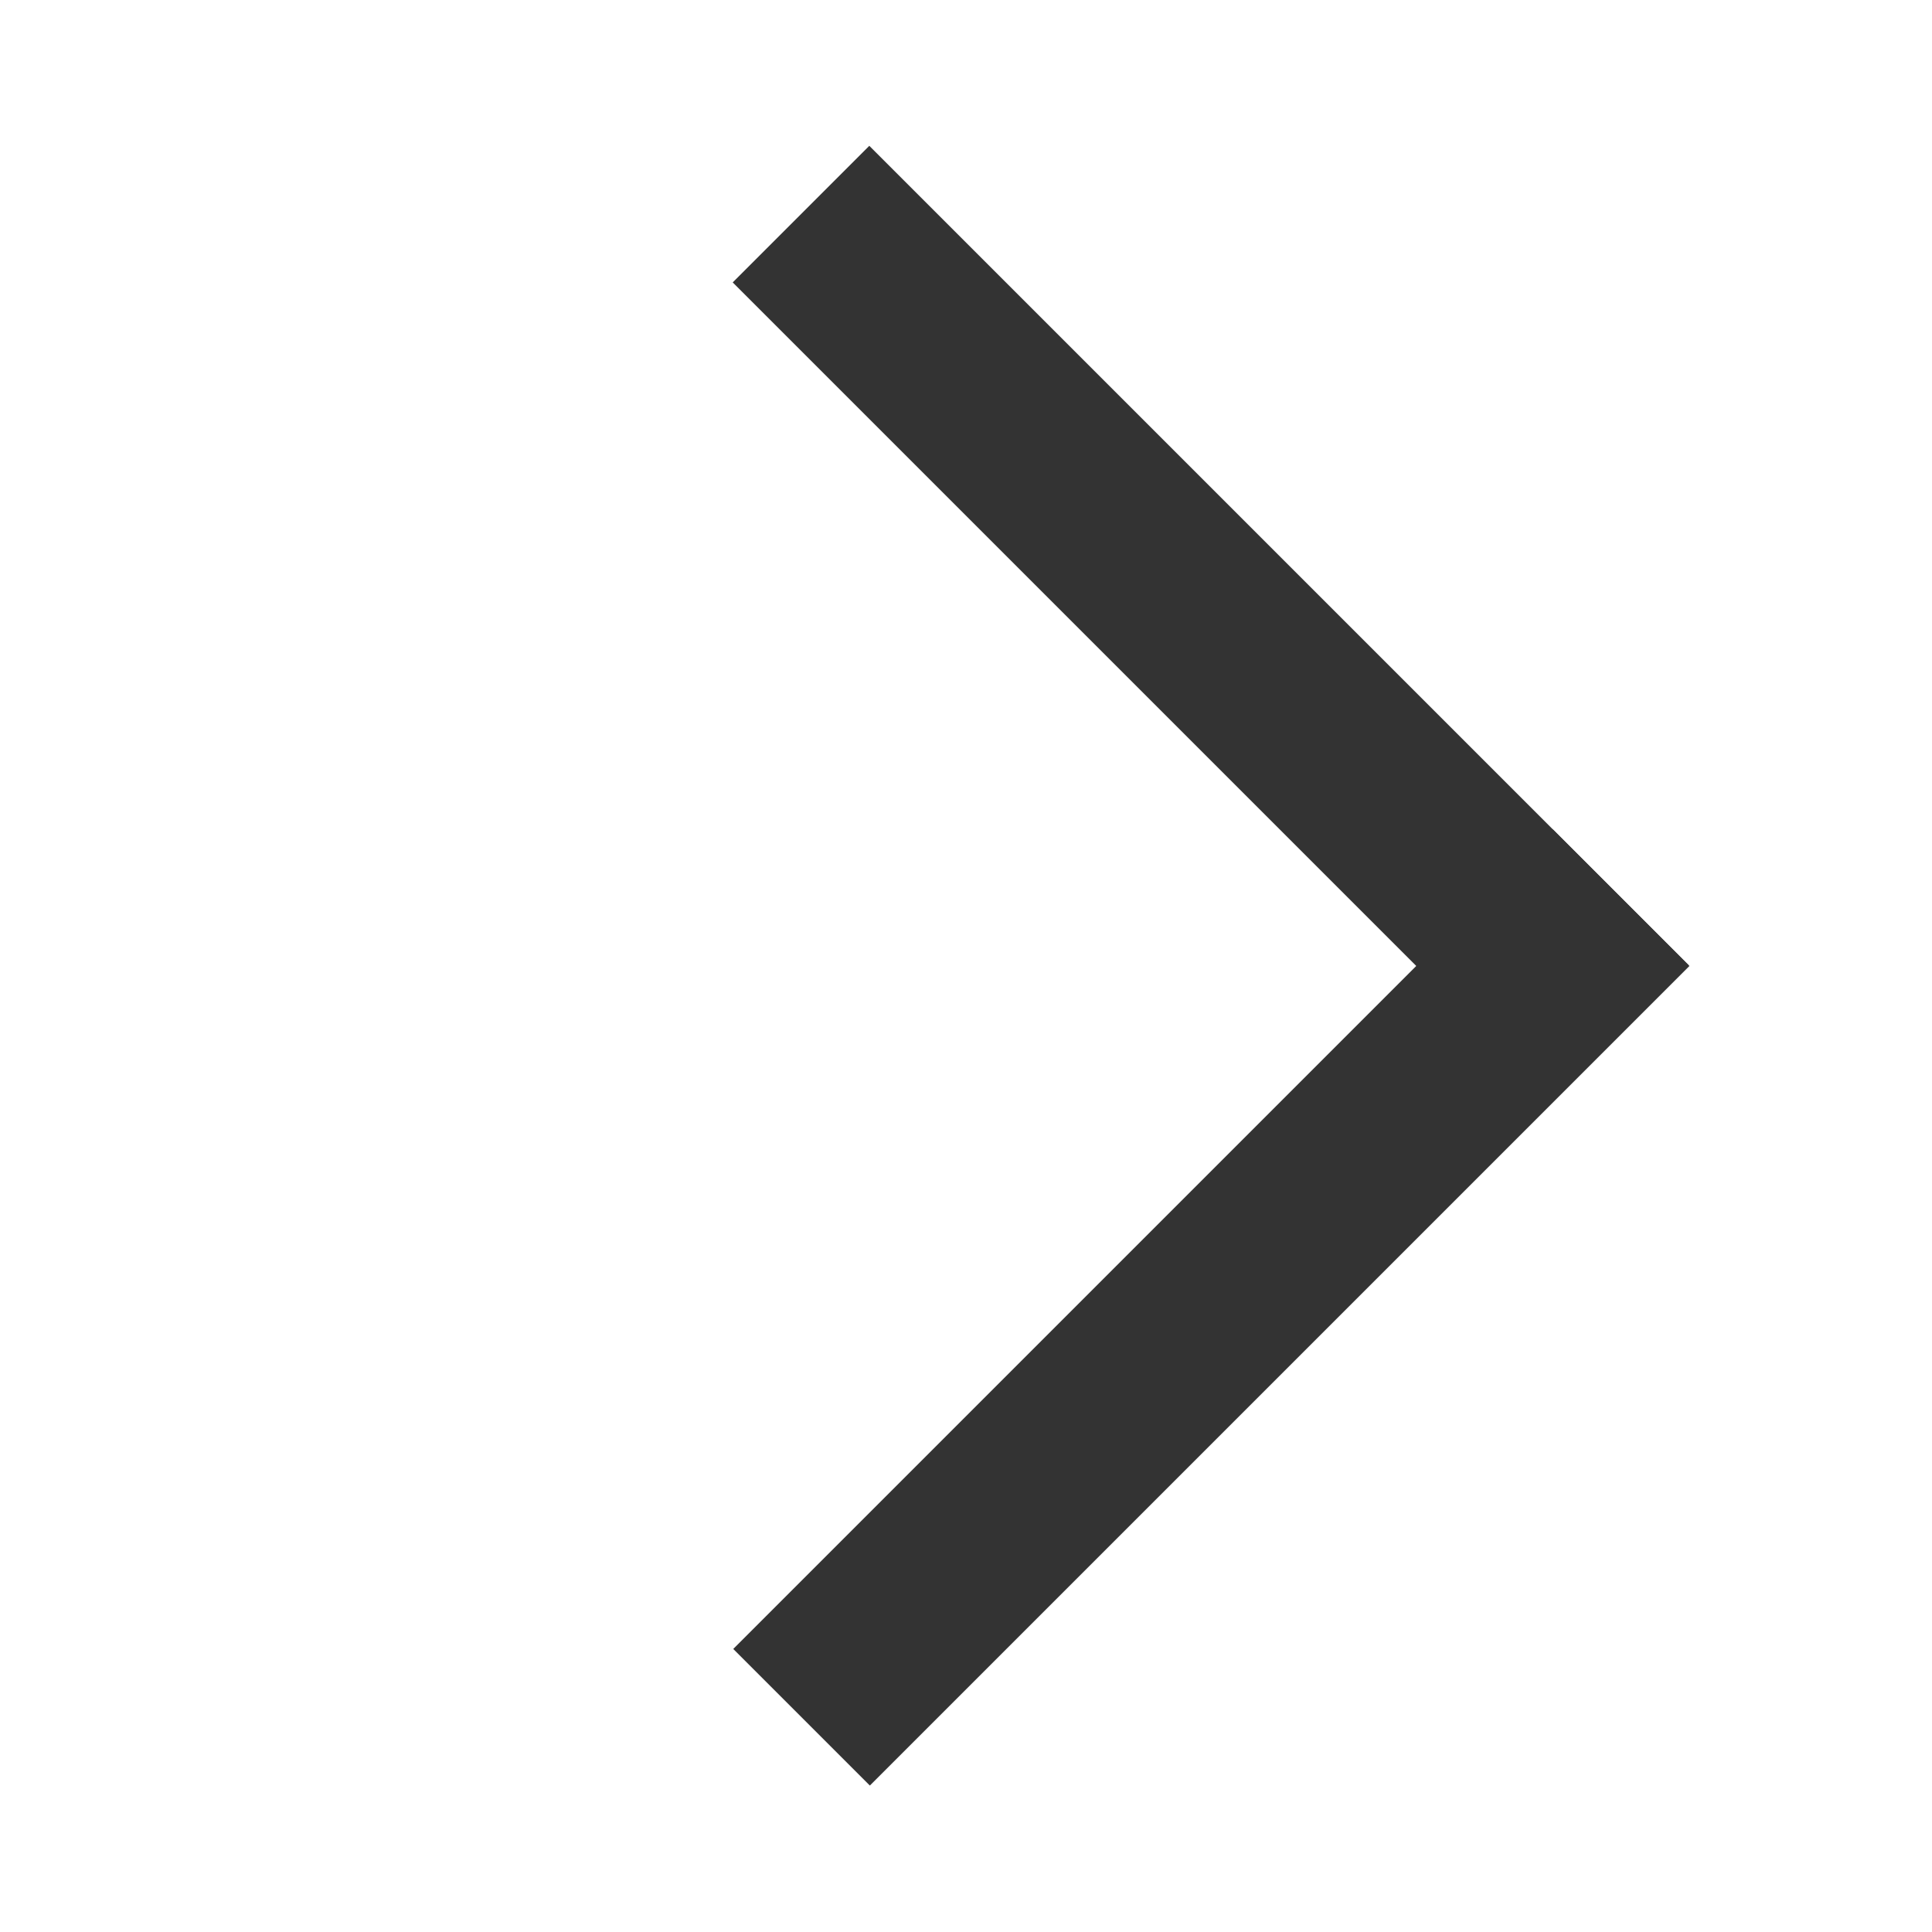 <?xml version="1.0" encoding="utf-8"?>
<!-- Generator: Adobe Illustrator 24.2.3, SVG Export Plug-In . SVG Version: 6.00 Build 0)  -->
<svg version="1.1" id="Layer_1" xmlns="http://www.w3.org/2000/svg" xmlns:xlink="http://www.w3.org/1999/xlink" x="0px" y="0px"
	 viewBox="0 0 20 20" style="enable-background:new 0 0 20 20;" xml:space="preserve">
<style type="text/css">
	.st0{fill:#333333;}
</style>
<g>
	<rect x="11.54" y="0.46" transform="matrix(0.707 -0.707 0.707 0.707 -0.899 10.757)" class="st0" width="2" height="12"/>
</g>
<g>
	<rect x="6.54" y="12.54" transform="matrix(0.707 -0.707 0.707 0.707 -5.899 12.828)" class="st0" width="12" height="2"/>
</g>
</svg>
